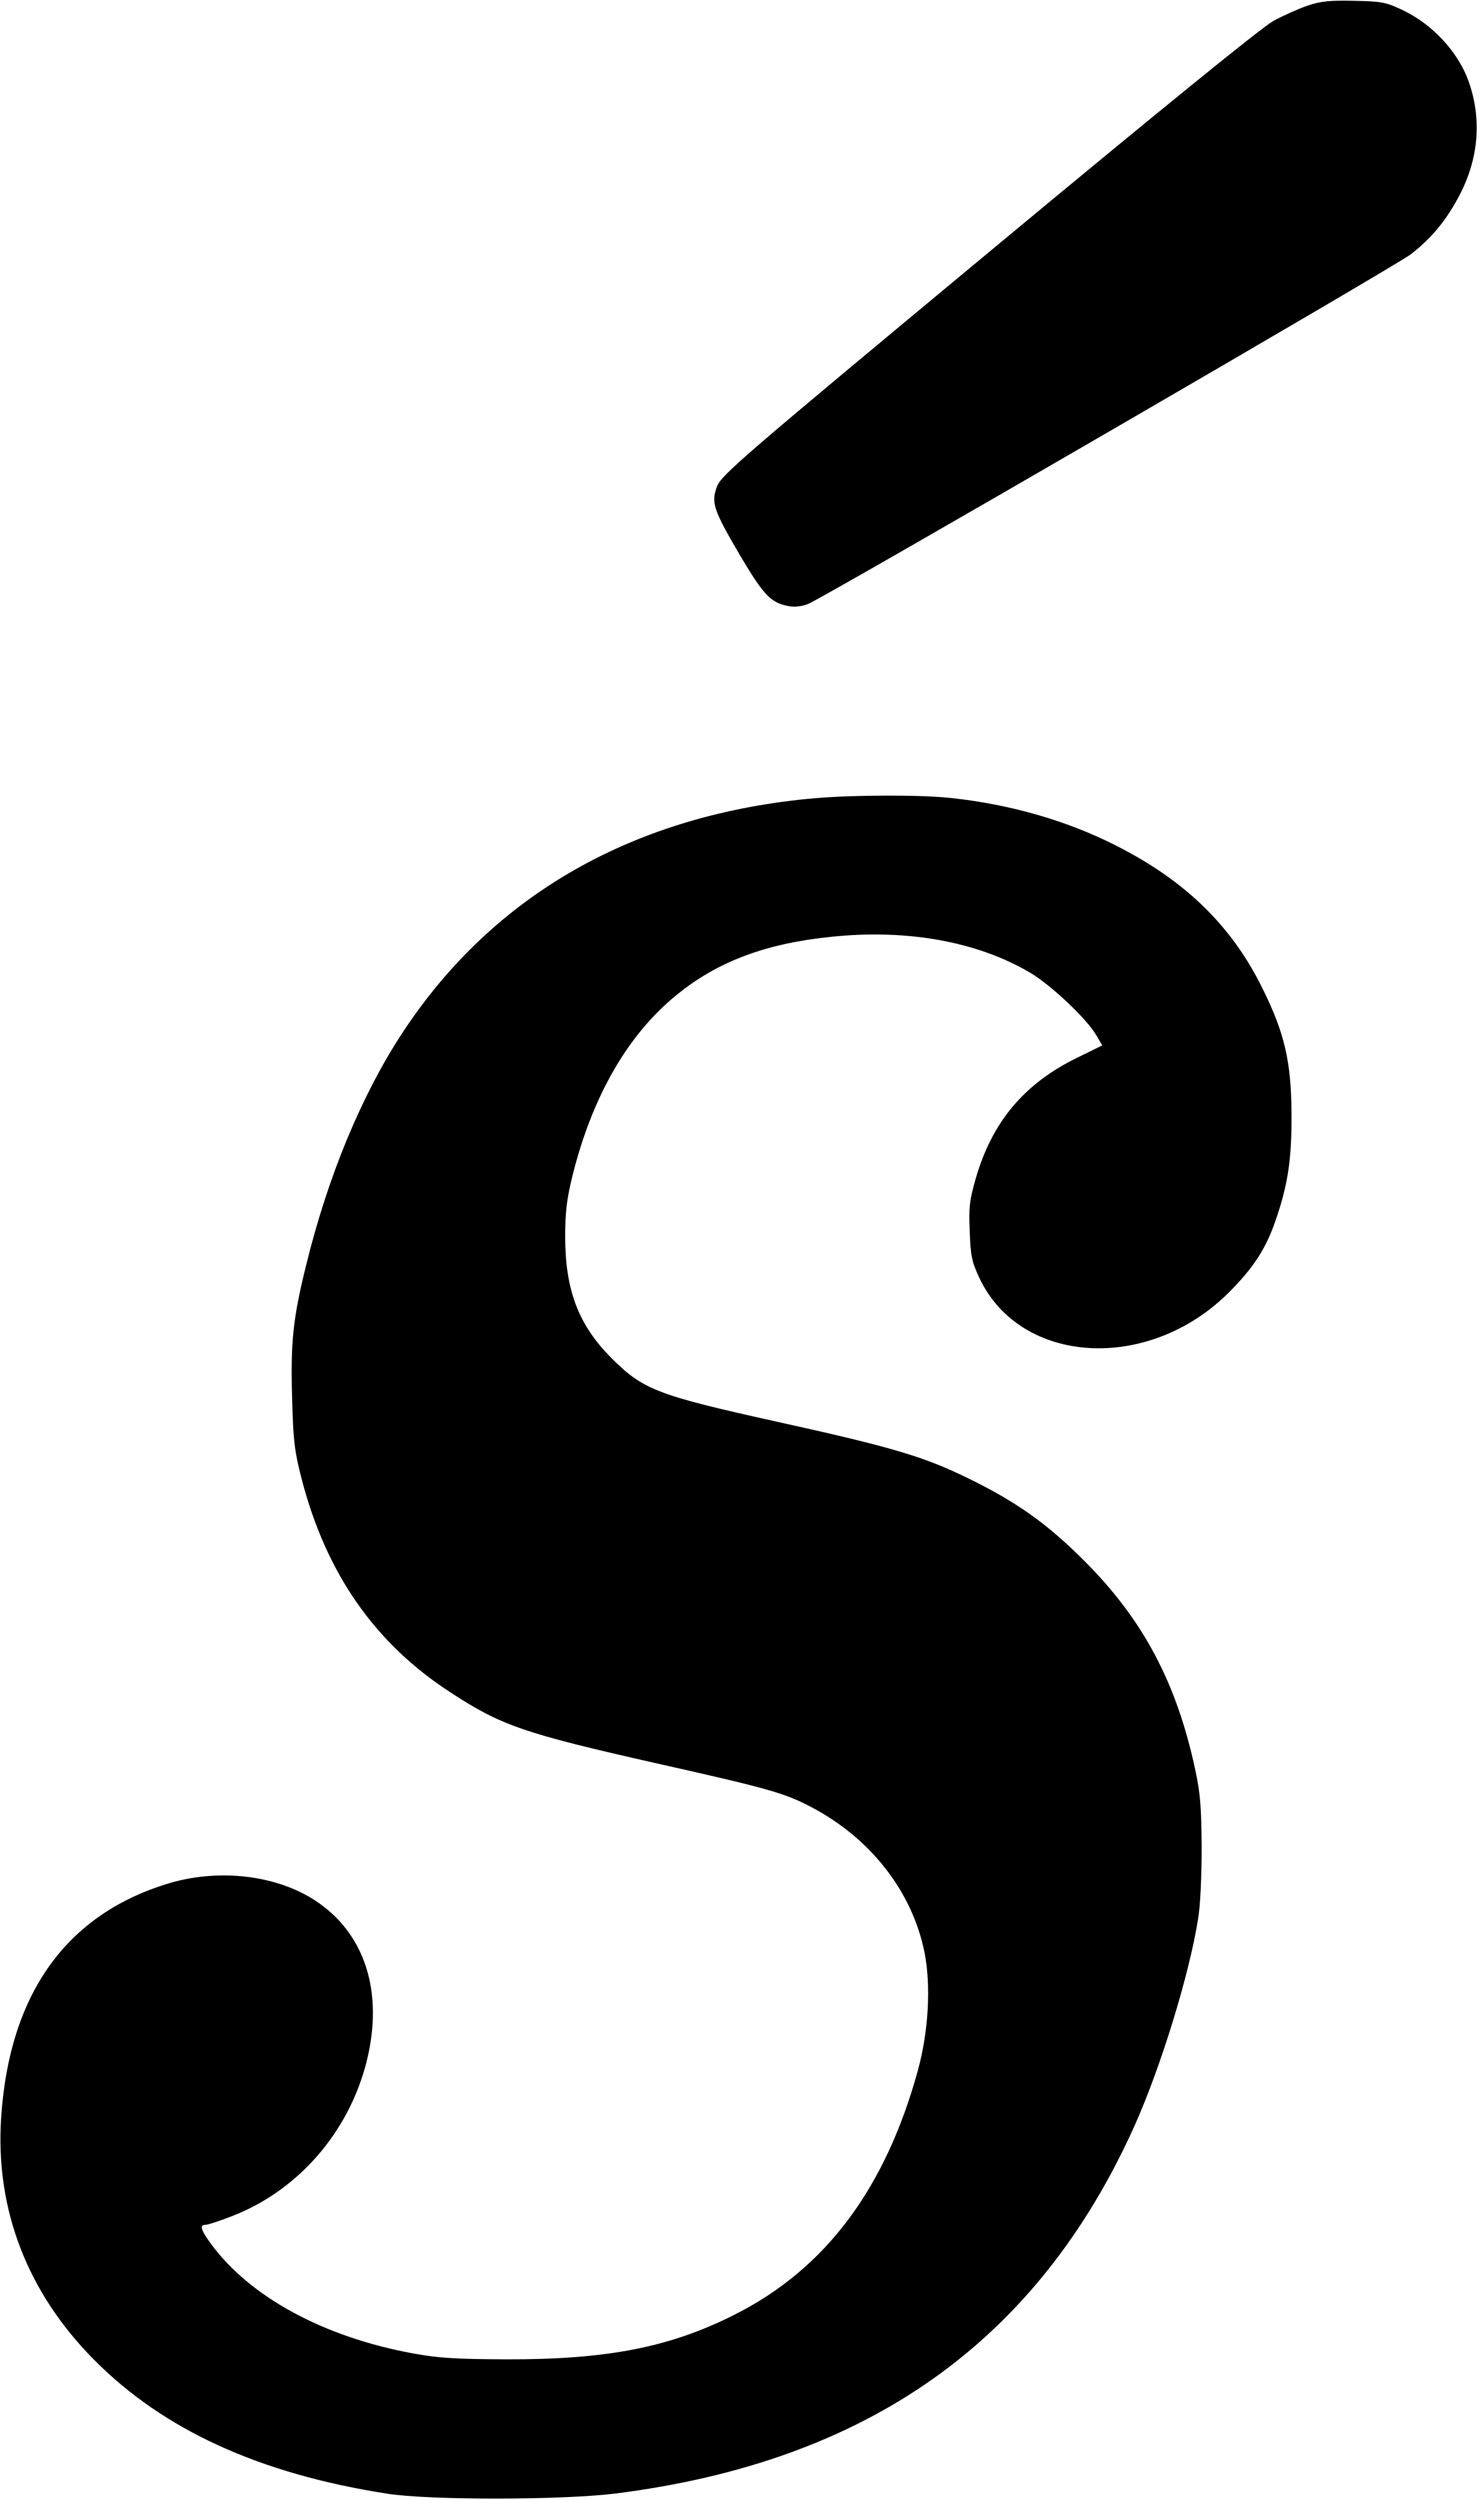 <?xml version="1.0" standalone="no"?>
<!DOCTYPE svg PUBLIC "-//W3C//DTD SVG 20010904//EN"
 "http://www.w3.org/TR/2001/REC-SVG-20010904/DTD/svg10.dtd">
<svg version="1.0" xmlns="http://www.w3.org/2000/svg"
 width="544pt" height="918pt" viewBox="0 0 544 918"
 preserveAspectRatio="xMidYMid meet">
<g transform="translate(0,918) scale(0.1,-0.1)"
fill="#000000" stroke="none">
<path d="M4805 9160 c-33 -11 -91 -37 -128 -57 -44 -25 -409 -321 -1047 -851
-903 -750 -980 -816 -996 -858 -23 -60 -14 -86 87 -258 85 -143 111 -170 177
-182 20 -4 48 -1 70 8 62 25 2153 1238 2214 1284 77 60 130 124 179 217 71
136 82 280 34 417 -38 108 -133 211 -243 263 -61 29 -77 32 -177 34 -88 2
-122 -1 -170 -17z"/>
<path d="M2995 6249 c-662 -58 -1181 -352 -1515 -859 -151 -229 -275 -528
-355 -854 -49 -198 -58 -283 -52 -491 4 -157 9 -195 35 -296 90 -347 269 -604
547 -784 186 -122 272 -151 755 -260 414 -93 471 -109 570 -161 219 -115 371
-311 416 -534 24 -123 15 -290 -25 -435 -119 -431 -337 -724 -667 -892 -239
-122 -470 -168 -844 -167 -186 1 -246 4 -344 22 -327 60 -598 207 -741 402
-38 52 -43 70 -20 70 9 0 51 14 95 31 243 93 430 307 496 566 65 257 -5 475
-190 595 -142 92 -348 116 -529 64 -382 -112 -594 -407 -623 -866 -21 -333 96
-638 341 -885 255 -258 608 -419 1075 -492 157 -25 642 -24 839 0 929 117
1552 558 1909 1352 96 215 201 555 233 760 8 45 13 159 13 260 -1 145 -5 200
-23 283 -68 321 -192 555 -410 772 -134 134 -246 214 -422 300 -165 81 -278
115 -709 210 -438 97 -489 117 -606 235 -120 121 -168 249 -168 445 0 90 6
138 27 223 72 290 203 518 382 663 150 123 329 190 570 214 278 29 536 -18
729 -132 76 -45 209 -170 243 -230 l22 -37 -92 -45 c-195 -95 -313 -236 -373
-444 -23 -80 -26 -107 -22 -195 3 -89 8 -111 35 -169 151 -322 623 -349 918
-53 89 89 135 160 170 262 46 132 60 227 59 393 -1 193 -26 299 -109 465 -113
228 -285 394 -540 522 -178 90 -385 149 -597 172 -112 13 -358 12 -503 0z"/>
</g>
</svg>
